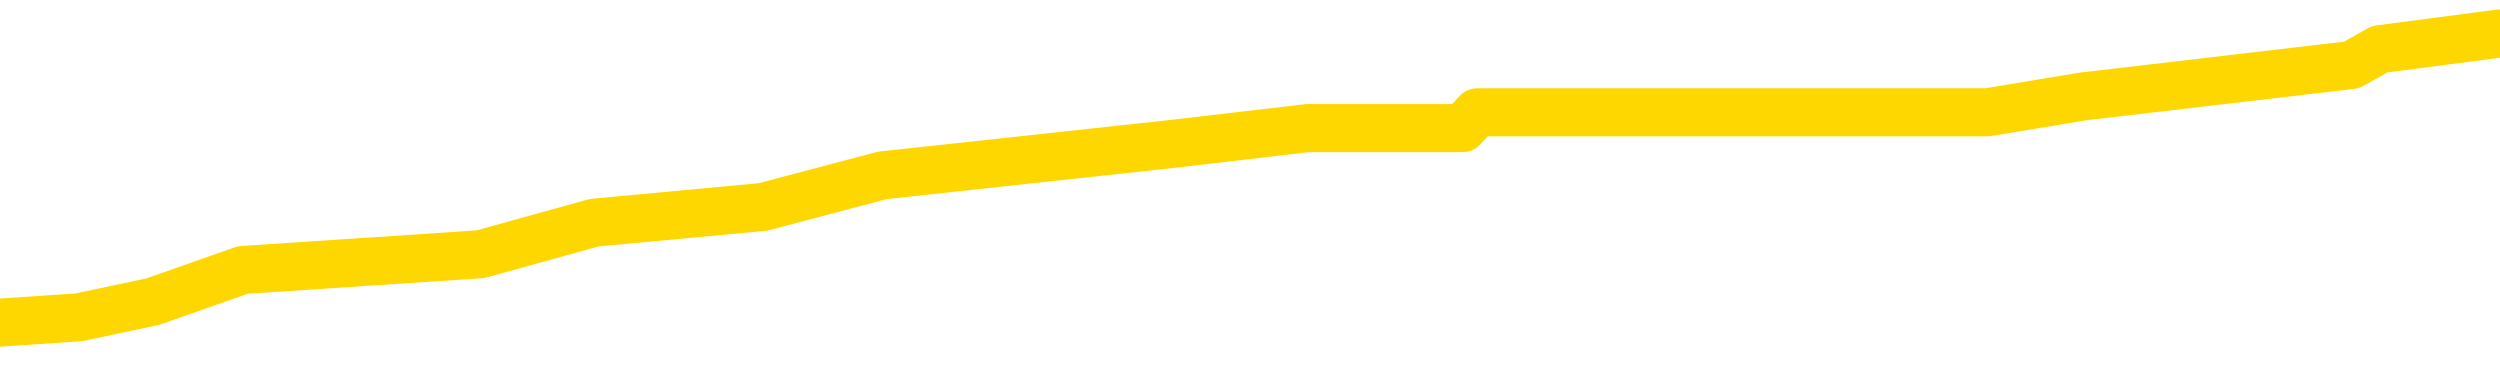 <svg xmlns="http://www.w3.org/2000/svg" version="1.1" viewBox="0 0 6500 1000">
	<path fill="none" stroke="gold" stroke-width="125" stroke-linecap="round" stroke-linejoin="round" d="M0 94960  L-708156 94960 L-707972 94919 L-707481 94837 L-707188 94796 L-706877 94714 L-706642 94673 L-706589 94591 L-706529 94509 L-706376 94468 L-706336 94385 L-706203 94344 L-705911 94303 L-705370 94303 L-704760 94262 L-704712 94262 L-704072 94221 L-704038 94221 L-703513 94221 L-703380 94180 L-702990 94098 L-702662 94016 L-702545 93934 L-702334 93852 L-701617 93852 L-701047 93811 L-700939 93811 L-700765 93770 L-700544 93688 L-700142 93647 L-700116 93565 L-699188 93483 L-699101 93401 L-699019 93319 L-698949 93237 L-698651 93196 L-698499 93114 L-696609 93155 L-696508 93155 L-696246 93155 L-695952 93196 L-695811 93114 L-695562 93114 L-695526 93073 L-695368 93032 L-694905 92950 L-694652 92909 L-694439 92827 L-694188 92786 L-693839 92745 L-692912 92663 L-692818 92581 L-692407 92540 L-691236 92458 L-690047 92417 L-689955 92335 L-689928 92253 L-689662 92171 L-689363 92089 L-689234 92006 L-689196 91924 L-688382 91924 L-687998 91965 L-686937 92006 L-686876 92006 L-686611 92827 L-686140 93606 L-685947 94385 L-685684 95165 L-685347 95124 L-685211 95083 L-684756 95042 L-684013 95001 L-683995 94960 L-683830 94878 L-683762 94878 L-683245 94837 L-682217 94837 L-682021 94796 L-681532 94755 L-681170 94714 L-680761 94714 L-680376 94755 L-678672 94755 L-678574 94755 L-678503 94755 L-678441 94755 L-678257 94714 L-677920 94714 L-677280 94673 L-677203 94632 L-677142 94632 L-676955 94591 L-676875 94591 L-676698 94550 L-676679 94509 L-676449 94509 L-676061 94468 L-675173 94468 L-675133 94426 L-675045 94385 L-675018 94303 L-674010 94262 L-673860 94180 L-673836 94139 L-673703 94098 L-673663 94057 L-672405 94016 L-672347 94016 L-671807 93975 L-671755 93975 L-671708 93975 L-671313 93934 L-671173 93893 L-670973 93852 L-670827 93852 L-670662 93852 L-670385 93893 L-670027 93893 L-669474 93852 L-668829 93811 L-668570 93729 L-668417 93688 L-668016 93647 L-667976 93606 L-667855 93565 L-667793 93606 L-667779 93606 L-667685 93606 L-667392 93565 L-667241 93401 L-666911 93319 L-666833 93237 L-666757 93196 L-666530 93073 L-666464 92991 L-666236 92909 L-666184 92827 L-666019 92786 L-665013 92745 L-664830 92704 L-664279 92663 L-663886 92581 L-663488 92540 L-662638 92458 L-662560 92417 L-661981 92376 L-661540 92376 L-661299 92335 L-661141 92335 L-660741 92253 L-660720 92253 L-660275 92212 L-659870 92171 L-659734 92089 L-659559 92006 L-659422 91924 L-659172 91842 L-658172 91801 L-658090 91760 L-657955 91719 L-657916 91678 L-657026 91637 L-656810 91596 L-656367 91555 L-656250 91514 L-656193 91473 L-655517 91473 L-655416 91432 L-655388 91432 L-654046 91391 L-653640 91350 L-653600 91309 L-652672 91268 L-652574 91227 L-652441 91186 L-652037 91145 L-652011 91104 L-651918 91063 L-651701 91022 L-651290 90940 L-650137 90858 L-649845 90776 L-649816 90694 L-649208 90653 L-648958 90571 L-648938 90530 L-648009 90489 L-647958 90407 L-647835 90366 L-647818 90284 L-647662 90243 L-647487 90161 L-647350 90120 L-647294 90079 L-647186 90038 L-647100 89997 L-646867 89956 L-646792 89915 L-646484 89874 L-646366 89833 L-646196 89792 L-646105 89751 L-646002 89751 L-645979 89710 L-645902 89710 L-645804 89627 L-645437 89586 L-645333 89545 L-644829 89504 L-644377 89463 L-644339 89422 L-644315 89381 L-644274 89340 L-644146 89299 L-644045 89258 L-643603 89217 L-643321 89176 L-642729 89135 L-642598 89094 L-642324 89012 L-642171 88971 L-642018 88930 L-641933 88848 L-641855 88807 L-641669 88766 L-641619 88766 L-641591 88725 L-641511 88684 L-641488 88643 L-641205 88561 L-640601 88479 L-639606 88438 L-639308 88397 L-638574 88356 L-638329 88315 L-638239 88274 L-637662 88233 L-636964 88192 L-636211 88151 L-635893 88110 L-635510 88028 L-635433 87987 L-634799 87946 L-634613 87905 L-634525 87905 L-634396 87905 L-634083 87864 L-634034 87823 L-633892 87782 L-633870 87741 L-632902 87700 L-632357 87659 L-631879 87659 L-631818 87659 L-631494 87659 L-631472 87618 L-631410 87618 L-631200 87577 L-631123 87536 L-631068 87495 L-631046 87454 L-631007 87413 L-630991 87372 L-630234 87331 L-630217 87289 L-629418 87248 L-629265 87207 L-628360 87166 L-627854 87125 L-627625 87043 L-627583 87043 L-627468 87002 L-627292 86961 L-626537 87002 L-626402 86961 L-626238 86920 L-625920 86879 L-625744 86797 L-624722 86715 L-624699 86633 L-624448 86592 L-624235 86510 L-623601 86469 L-623363 86387 L-623330 86305 L-623152 86223 L-623072 86141 L-622982 86100 L-622918 86018 L-622477 85936 L-622454 85895 L-621913 85854 L-621657 85813 L-621162 85772 L-620285 85731 L-620248 85690 L-620196 85649 L-620154 85608 L-620037 85567 L-619761 85526 L-619554 85444 L-619356 85362 L-619333 85280 L-619283 85198 L-619244 85157 L-619166 85116 L-618568 85034 L-618508 84993 L-618405 84952 L-618251 84910 L-617619 84869 L-616938 84828 L-616635 84746 L-616288 84705 L-616091 84664 L-616043 84582 L-615722 84541 L-615095 84500 L-614948 84459 L-614912 84418 L-614854 84377 L-614777 84295 L-614536 84295 L-614448 84254 L-614354 84213 L-614060 84172 L-613925 84131 L-613865 84090 L-613828 84008 L-613556 84008 L-612550 83967 L-612374 83926 L-612324 83926 L-612031 83885 L-611839 83803 L-611506 83762 L-610999 83721 L-610437 83639 L-610422 83557 L-610405 83516 L-610305 83434 L-610190 83352 L-610151 83270 L-610114 83229 L-610048 83229 L-610020 83188 L-609881 83229 L-609588 83229 L-609538 83229 L-609433 83229 L-609168 83188 L-608703 83147 L-608559 83147 L-608504 83065 L-608447 83024 L-608256 82983 L-607891 82942 L-607677 82942 L-607482 82942 L-607424 82942 L-607365 82860 L-607211 82819 L-606942 82778 L-606512 82983 L-606496 82983 L-606419 82942 L-606355 82901 L-606226 82614 L-606202 82573 L-605918 82531 L-605870 82490 L-605816 82449 L-605353 82408 L-605315 82408 L-605274 82367 L-605084 82326 L-604603 82285 L-604116 82244 L-604100 82203 L-604062 82162 L-603805 82121 L-603728 82039 L-603498 81998 L-603482 81916 L-603187 81834 L-602745 81793 L-602298 81752 L-601794 81711 L-601640 81670 L-601353 81629 L-601313 81547 L-600982 81506 L-600760 81465 L-600243 81383 L-600167 81342 L-599919 81260 L-599725 81178 L-599665 81137 L-598889 81096 L-598815 81096 L-598584 81055 L-598568 81055 L-598506 81014 L-598310 80973 L-597846 80973 L-597823 80932 L-597693 80932 L-596392 80932 L-596376 80932 L-596298 80891 L-596205 80891 L-595987 80891 L-595835 80850 L-595657 80891 L-595603 80932 L-595316 80973 L-595276 80973 L-594907 80973 L-594466 80973 L-594283 80973 L-593962 80932 L-593667 80932 L-593221 80850 L-593149 80809 L-592687 80727 L-592249 80686 L-592067 80645 L-590613 80563 L-590481 80522 L-590024 80440 L-589798 80399 L-589412 80317 L-588895 80235 L-587941 80152 L-587147 80070 L-586472 80029 L-586047 79947 L-585736 79906 L-585506 79783 L-584822 79660 L-584809 79537 L-584599 79373 L-584577 79332 L-584403 79250 L-583453 79209 L-583185 79127 L-582370 79086 L-582059 79004 L-582022 78963 L-581964 78881 L-581347 78840 L-580710 78758 L-579084 78717 L-578410 78676 L-577768 78676 L-577690 78676 L-577634 78676 L-577598 78676 L-577570 78635 L-577458 78553 L-577440 78512 L-577417 78471 L-577264 78430 L-577210 78348 L-577132 78307 L-577013 78266 L-576915 78225 L-576798 78184 L-576528 78102 L-576259 78061 L-576241 77979 L-576041 77938 L-575894 77856 L-575668 77815 L-575534 77773 L-575225 77732 L-575165 77691 L-574812 77609 L-574463 77568 L-574362 77527 L-574298 77445 L-574238 77404 L-573854 77322 L-573473 77281 L-573368 77240 L-573108 77199 L-572837 77117 L-572678 77076 L-572645 77035 L-572583 76994 L-572442 76953 L-572258 76912 L-572214 76871 L-571926 76871 L-571910 76830 L-571676 76830 L-571615 76789 L-571577 76789 L-570997 76748 L-570864 76707 L-570840 76543 L-570822 76256 L-570804 75928 L-570788 75600 L-570764 75271 L-570748 75025 L-570727 74738 L-570710 74451 L-570687 74287 L-570670 74123 L-570648 74000 L-570632 73918 L-570583 73795 L-570510 73672 L-570476 73467 L-570452 73303 L-570416 73139 L-570375 72974 L-570338 72892 L-570322 72728 L-570298 72605 L-570261 72523 L-570244 72400 L-570221 72318 L-570203 72236 L-570185 72154 L-570169 72072 L-570139 71949 L-570113 71826 L-570068 71785 L-570052 71703 L-570010 71662 L-569962 71580 L-569891 71498 L-569876 71416 L-569860 71334 L-569797 71293 L-569758 71252 L-569719 71211 L-569553 71170 L-569488 71129 L-569472 71088 L-569428 71006 L-569369 70965 L-569157 70924 L-569123 70883 L-569081 70842 L-569003 70801 L-568465 70760 L-568387 70719 L-568283 70636 L-568194 70595 L-568018 70554 L-567668 70513 L-567512 70472 L-567074 70431 L-566917 70390 L-566787 70349 L-566083 70267 L-565882 70226 L-564922 70144 L-564439 70103 L-564340 70103 L-564248 70062 L-564003 70021 L-563930 69980 L-563487 69898 L-563391 69857 L-563376 69816 L-563360 69775 L-563335 69734 L-562869 69693 L-562652 69652 L-562512 69611 L-562219 69570 L-562130 69529 L-562089 69488 L-562059 69447 L-561886 69406 L-561827 69365 L-561751 69324 L-561671 69283 L-561601 69283 L-561292 69242 L-561207 69201 L-560993 69160 L-560958 69119 L-560274 69078 L-560175 69037 L-559970 68996 L-559924 68955 L-559645 68914 L-559583 68873 L-559566 68791 L-559488 68750 L-559180 68668 L-559156 68627 L-559102 68545 L-559079 68504 L-558957 68463 L-558821 68381 L-558577 68340 L-558451 68340 L-557804 68299 L-557788 68299 L-557764 68299 L-557583 68216 L-557507 68175 L-557415 68134 L-556988 68093 L-556571 68052 L-556179 67970 L-556100 67929 L-556081 67888 L-555718 67847 L-555481 67806 L-555253 67765 L-554940 67724 L-554862 67683 L-554781 67601 L-554603 67519 L-554588 67478 L-554322 67396 L-554242 67355 L-554012 67314 L-553786 67273 L-553470 67273 L-553295 67232 L-552934 67232 L-552542 67191 L-552473 67109 L-552409 67068 L-552269 66986 L-552217 66945 L-552115 66863 L-551614 66822 L-551416 66781 L-551170 66740 L-550984 66699 L-550684 66658 L-550608 66617 L-550442 66535 L-549558 66494 L-549529 66412 L-549406 66330 L-548828 66289 L-548750 66248 L-548036 66248 L-547724 66248 L-547511 66248 L-547494 66248 L-547108 66248 L-546583 66166 L-546137 66125 L-545807 66084 L-545654 66043 L-545328 66043 L-545150 66002 L-545069 66002 L-544862 65920 L-544687 65878 L-543758 65837 L-542869 65796 L-542829 65755 L-542602 65755 L-542222 65714 L-541435 65673 L-541200 65632 L-541125 65591 L-540767 65550 L-540195 65468 L-539928 65427 L-539542 65386 L-539438 65386 L-539268 65386 L-538650 65386 L-538439 65386 L-538131 65386 L-538078 65345 L-537950 65304 L-537897 65263 L-537778 65222 L-537442 65140 L-536482 65099 L-536351 65017 L-536149 64976 L-535518 64935 L-535207 64894 L-534793 64853 L-534765 64812 L-534620 64771 L-534200 64730 L-532867 64730 L-532820 64689 L-532692 64607 L-532675 64566 L-532097 64484 L-531891 64443 L-531862 64402 L-531821 64361 L-531764 64320 L-531726 64279 L-531648 64238 L-531505 64197 L-531050 64156 L-530932 64115 L-530647 64074 L-530274 64033 L-530178 63992 L-529851 63951 L-529497 63910 L-529327 63869 L-529279 63828 L-529170 63787 L-529081 63746 L-529054 63705 L-528977 63623 L-528674 63582 L-528640 63500 L-528568 63458 L-528200 63417 L-527865 63376 L-527784 63376 L-527564 63335 L-527393 63294 L-527365 63253 L-526868 63212 L-526319 63130 L-525438 63089 L-525340 63007 L-525263 62966 L-524988 62925 L-524741 62843 L-524667 62802 L-524606 62720 L-524487 62679 L-524444 62638 L-524334 62597 L-524258 62515 L-523557 62474 L-523311 62433 L-523272 62392 L-523115 62351 L-522516 62351 L-522289 62351 L-522197 62351 L-521722 62351 L-521125 62269 L-520605 62228 L-520584 62187 L-520439 62146 L-520119 62146 L-519577 62146 L-519345 62146 L-519174 62146 L-518688 62105 L-518460 62064 L-518375 62023 L-518029 61982 L-517703 61982 L-517180 61941 L-516853 61900 L-516252 61859 L-516055 61777 L-516003 61736 L-515962 61695 L-515681 61654 L-514996 61572 L-514686 61531 L-514661 61449 L-514470 61408 L-514247 61367 L-514161 61326 L-513498 61244 L-513473 61203 L-513252 61121 L-512922 61079 L-512570 60997 L-512365 60956 L-512132 60874 L-511874 60833 L-511685 60751 L-511638 60710 L-511410 60669 L-511376 60628 L-511219 60587 L-511005 60546 L-510832 60505 L-510741 60464 L-510463 60423 L-510220 60382 L-509904 60341 L-509478 60341 L-509441 60341 L-508957 60341 L-508724 60341 L-508512 60300 L-508286 60259 L-507736 60259 L-507489 60218 L-506655 60218 L-506599 60177 L-506577 60136 L-506419 60095 L-505958 60054 L-505917 60013 L-505577 59931 L-505444 59890 L-505221 59849 L-504649 59808 L-504177 59767 L-503983 59726 L-503790 59685 L-503600 59644 L-503499 59603 L-503130 59562 L-503084 59521 L-503002 59480 L-501709 59439 L-501661 59398 L-501392 59398 L-501247 59398 L-500696 59398 L-500580 59357 L-500498 59316 L-500139 59275 L-499915 59234 L-499634 59193 L-499305 59111 L-498797 59070 L-498684 59029 L-498605 58988 L-498441 58947 L-498147 58947 L-497678 58947 L-497481 58988 L-497431 58988 L-496781 58947 L-496659 58906 L-496205 58906 L-496169 58865 L-495701 58824 L-495590 58783 L-495574 58742 L-495358 58742 L-495177 58700 L-494645 58700 L-493616 58700 L-493416 58659 L-492958 58618 L-492010 58536 L-491911 58495 L-491557 58413 L-491496 58372 L-491482 58331 L-491447 58290 L-491077 58249 L-490957 58208 L-490715 58167 L-490552 58126 L-490364 58085 L-490243 58044 L-489173 57962 L-488315 57921 L-488102 57839 L-488005 57798 L-487831 57716 L-487498 57675 L-487426 57634 L-487368 57593 L-487193 57593 L-486804 57552 L-486569 57511 L-486457 57470 L-486340 57429 L-485360 57388 L-485334 57347 L-484740 57265 L-484707 57265 L-484559 57224 L-484274 57183 L-483362 57183 L-482416 57183 L-482263 57142 L-482161 57142 L-482029 57101 L-481886 57060 L-481860 57019 L-481745 56978 L-481527 56937 L-480846 56896 L-480716 56855 L-480413 56814 L-480173 56732 L-479841 56691 L-479202 56650 L-478859 56568 L-478798 56527 L-478642 56527 L-477720 56527 L-477250 56527 L-477206 56527 L-477194 56486 L-477152 56445 L-477130 56404 L-477103 56363 L-476959 56321 L-476537 56280 L-476202 56280 L-476010 56239 L-475582 56239 L-475394 56198 L-475005 56116 L-474471 56075 L-474098 56034 L-474077 56034 L-473827 55993 L-473708 55952 L-473633 55911 L-473497 55870 L-473457 55829 L-473378 55788 L-472983 55747 L-472487 55706 L-472375 55624 L-472202 55583 L-471894 55542 L-471447 55501 L-471124 55460 L-470981 55378 L-470554 55296 L-470401 55214 L-470346 55132 L-469532 55091 L-469512 55050 L-469140 55009 L-469083 55009 L-467954 54968 L-467886 54968 L-467328 54927 L-467133 54886 L-466997 54845 L-466764 54804 L-466417 54763 L-466382 54681 L-466347 54640 L-466278 54558 L-465930 54517 L-465757 54476 L-465273 54435 L-465256 54394 L-464931 54353 L-464774 54312 L-463633 54230 L-463608 54189 L-463416 54107 L-463223 54066 L-462973 54025 L-462955 53984 L-461935 53942 L-461637 53901 L-461562 53860 L-461426 53778 L-461250 53737 L-460673 53655 L-460458 53614 L-460394 53573 L-460263 53532 L-460226 53450 L-459703 53409 L-459565 69570 L-459551 69570 L-459528 69570 L-459508 69570 L-459281 53368 L-458505 53368 L-458463 53368 L-458095 53368 L-458017 53327 L-457965 53286 L-457292 53245 L-456549 53204 L-456125 53204 L-455677 53163 L-454615 53122 L-454304 53040 L-453894 53040 L-453822 52999 L-453297 52999 L-453203 52999 L-453185 52999 L-452740 52958 L-452555 52876 L-451774 52794 L-451102 52753 L-450690 52630 L-450458 52548 L-450317 52507 L-450236 52425 L-450216 52384 L-450140 52384 L-450011 52343 L-449694 52384 L-449470 52384 L-449145 52343 L-449083 52343 L-448713 52343 L-448680 52343 L-448471 52343 L-447804 52343 L-447726 52343 L-447568 52261 L-447458 52261 L-447131 52220 L-446976 52179 L-446636 52179 L-446578 52097 L-446240 52015 L-446037 51974 L-445984 51892 L-444607 51851 L-444478 51810 L-444044 51769 L-443724 51728 L-442896 51646 L-442773 51605 L-442042 51522 L-441886 51440 L-441845 51399 L-441791 51358 L-441768 51317 L-441654 51276 L-441358 51235 L-441068 51194 L-441014 51153 L-440893 51112 L-440863 51071 L-440763 51030 L-440319 51030 L-440167 50989 L-439332 50989 L-438790 50948 L-438455 50948 L-438440 50907 L-438364 50866 L-438248 50825 L-438053 50784 L-437789 50743 L-436955 50702 L-436858 50661 L-436337 50620 L-436295 50579 L-436196 50538 L-435367 50538 L-435232 50497 L-434894 50497 L-434340 50456 L-433960 50415 L-433797 50374 L-433487 50333 L-432674 50292 L-432368 50251 L-432100 50251 L-431778 50251 L-431457 50292 L-431182 50292 L-430353 50210 L-430258 50169 L-430166 50046 L-430061 49923 L-429674 49800 L-429194 49718 L-429178 49677 L-429059 49636 L-428691 49554 L-428597 49513 L-427763 49431 L-427686 49390 L-427386 49349 L-427296 49308 L-426888 49226 L-426778 49143 L-426079 49102 L-425606 49061 L-425545 49020 L-425327 48938 L-425053 48897 L-424940 48856 L-423913 48815 L-423526 48774 L-423506 48733 L-423173 48692 L-422929 48651 L-422495 48610 L-422385 48569 L-422268 48528 L-421816 48446 L-421225 48405 L-420889 48364 L-418996 48323 L-418882 48241 L-418671 48200 L-417352 48159 L-417246 38930 L-417180 29824 L-417144 21416 L-417082 21416 L-416582 30563 L-415907 39586 L-415885 47913 L-415615 47831 L-414647 47831 L-413957 47790 L-413795 47749 L-413255 47708 L-413165 47667 L-412146 47626 L-411198 47544 L-410832 47585 L-410729 47626 L-410141 47626 L-410082 47626 L-409981 47585 L-409541 47503 L-409434 47462 L-408992 47421 L-407992 47298 L-407736 47175 L-407633 47052 L-407503 46970 L-407136 46888 L-406555 46805 L-406524 46764 L-406209 46723 L-404226 46682 L-404110 46641 L-404042 46641 L-403684 46600 L-402065 46559 L-401887 46559 L-401743 46559 L-400921 46600 L-400868 46641 L-400813 46641 L-400379 46641 L-399399 46682 L-399325 46682 L-398240 46641 L-398027 46641 L-397311 46559 L-396923 46518 L-396704 46436 L-396384 46354 L-395891 46272 L-395763 46231 L-395534 46149 L-395302 46067 L-395243 46026 L-394953 45985 L-394681 45903 L-393651 45862 L-391986 45821 L-391567 45780 L-391430 45739 L-391273 45739 L-390968 45698 L-390740 45616 L-390582 45575 L-390422 45493 L-390253 45411 L-390206 45370 L-390152 45329 L-390131 45329 L-389745 45288 L-389495 45288 L-389224 45288 L-389064 45288 L-388974 45288 L-387315 45288 L-387150 45329 L-386770 45288 L-386310 45288 L-385700 45206 L-384607 45165 L-384176 45124 L-384145 45083 L-384082 45042 L-384065 45001 L-382361 44960 L-382319 44919 L-381853 44878 L-381666 44837 L-381634 44755 L-381039 44714 L-380989 44673 L-380666 44632 L-380615 44591 L-380405 44550 L-380387 44509 L-380121 44426 L-380068 44385 L-379599 44344 L-379089 44262 L-379010 44262 L-378716 44221 L-378699 44180 L-378661 44139 L-378590 44098 L-378432 44057 L-377486 44057 L-377430 44057 L-376909 44057 L-376717 44016 L-376616 44016 L-376390 43975 L-375880 43975 L-375492 45083 L-375422 45083 L-375074 45042 L-374717 45001 L-373588 43811 L-373537 43729 L-373311 43688 L-373277 43647 L-373152 43565 L-373053 43565 L-372788 43565 L-372048 43606 L-371470 43606 L-371176 43606 L-370470 43606 L-370292 43565 L-370268 43565 L-369632 43524 L-369321 43483 L-368925 43483 L-368895 43442 L-368874 43401 L-368720 43360 L-368035 43360 L-368019 43360 L-367679 43360 L-367406 43319 L-367369 43278 L-367313 43196 L-367291 43155 L-367219 43114 L-366887 43073 L-366781 43032 L-366752 42950 L-366554 42909 L-366401 42868 L-365533 42827 L-364971 42745 L-364955 42745 L-364853 42704 L-364751 42745 L-364605 42745 L-364526 42745 L-364489 42704 L-364433 42663 L-364360 42622 L-364215 42581 L-363733 42581 L-363329 42540 L-362462 42581 L-362442 42581 L-362185 42581 L-362108 42581 L-362079 42540 L-362068 42458 L-362051 42417 L-361758 42376 L-361719 42335 L-361647 42294 L-361573 42253 L-361368 42212 L-361208 42089 L-360907 41965 L-360830 41801 L-360813 41678 L-360596 41596 L-360365 41596 L-360255 41637 L-359885 41678 L-359727 41678 L-359495 41678 L-359327 41678 L-359182 41637 L-359050 41596 L-357774 41514 L-357371 41432 L-357310 41391 L-357193 41309 L-356768 41268 L-356753 41186 L-356691 41145 L-356417 41063 L-356305 41022 L-356023 40940 L-355745 40899 L-355320 40817 L-355298 40776 L-355220 40735 L-355094 40694 L-354508 40653 L-354116 40612 L-353781 40571 L-353192 40530 L-353089 40530 L-352919 40489 L-352783 40489 L-351955 40448 L-350770 40407 L-350734 40366 L-350678 40366 L-350458 40325 L-350253 40325 L-350098 40325 L-349841 40284 L-349765 40243 L-349222 40202 L-349186 40161 L-348937 40120 L-348549 40079 L-347724 40038 L-347366 39997 L-347055 39997 L-346797 39956 L-346573 39915 L-346167 39874 L-346051 39833 L-345867 39792 L-345814 39792 L-345626 39751 L-345455 39710 L-345426 39668 L-345146 39627 L-344835 39586 L-344697 39545 L-344387 39504 L-344194 39504 L-344178 39463 L-343459 39463 L-343325 39381 L-343028 39340 L-342937 39299 L-342336 39299 L-342298 39258 L-342220 39217 L-341599 39176 L-341448 39094 L-341407 39053 L-341097 39012 L-340905 38971 L-340712 38889 L-340656 38807 L-340347 38766 L-340295 38725 L-340241 38766 L-340215 38766 L-340090 38766 L-339279 38725 L-339203 38684 L-338662 38643 L-338394 38602 L-337734 38561 L-336827 38520 L-336585 38479 L-336053 38438 L-335836 38397 L-334728 38438 L-334678 38438 L-333902 38438 L-333355 38397 L-333244 38356 L-333091 38274 L-333036 38233 L-332870 38192 L-332493 38151 L-332045 38110 L-331991 38069 L-331836 38028 L-331156 37987 L-330936 37946 L-330418 37905 L-329569 37823 L-329553 37782 L-327762 37741 L-327208 37700 L-327091 37659 L-326085 37618 L-326048 37577 L-325816 37577 L-325723 37577 L-325683 37577 L-325351 37536 L-324999 37495 L-324734 37413 L-324447 37372 L-324137 37289 L-323882 37207 L-323789 37166 L-323299 37125 L-323091 37084 L-322526 37043 L-322411 37084 L-322060 37043 L-322009 37043 L-321969 37043 L-321365 36961 L-320631 36879 L-320050 36797 L-319815 36715 L-319274 36592 L-319122 36510 L-318620 36469 L-318411 36387 L-318388 36387 L-318329 36346 L-317366 36346 L-317188 36305 L-316747 36264 L-316722 36182 L-316567 36141 L-316486 36141 L-316335 36182 L-315688 36182 L-315639 36141 L-314519 36100 L-313535 36059 L-313473 36018 L-312753 35977 L-311888 35936 L-311509 35895 L-311290 35895 L-310530 35854 L-310479 35813 L-310169 35731 L-309318 35731 L-309125 35690 L-308948 35649 L-308724 35649 L-308597 35608 L-308405 35608 L-308172 35567 L-308003 35608 L-307716 35567 L-307437 35567 L-307354 35526 L-307183 35485 L-307167 35403 L-307013 35362 L-306974 35321 L-306198 35280 L-306122 35280 L-305890 35198 L-305463 35157 L-305117 35116 L-304534 35075 L-304265 35075 L-304006 35075 L-303877 34993 L-303861 34952 L-303747 34910 L-303723 34869 L-303489 34828 L-303453 34787 L-302137 34787 L-302081 34746 L-301402 34664 L-300830 34664 L-300704 34664 L-300551 34664 L-300474 34664 L-300162 34582 L-299889 34541 L-299800 34459 L-299698 34459 L-298770 34418 L-298694 34418 L-298330 34418 L-298306 34377 L-298269 34336 L-297494 34254 L-297402 34213 L-297262 34172 L-296860 34131 L-296598 34131 L-296355 34172 L-296141 34131 L-296060 34131 L-295984 34131 L-295907 34131 L-295721 34172 L-295654 34172 L-295404 34172 L-295349 34131 L-295212 34090 L-295132 34008 L-295019 33967 L-294796 33926 L-294631 33885 L-294590 33844 L-294421 33803 L-294050 33762 L-294035 33721 L-293919 33680 L-293198 33639 L-293162 33598 L-293029 33598 L-292682 33557 L-292270 33557 L-292234 33557 L-292156 33516 L-292117 33475 L-291753 33434 L-291549 33393 L-291534 33352 L-291188 33311 L-290840 33311 L-290514 33311 L-290412 33270 L-290259 33270 L-290065 33229 L-289833 33229 L-289741 33229 L-289585 33229 L-289508 33229 L-289467 33188 L-289354 33147 L-289331 33106 L-289080 33106 L-288941 33024 L-288363 32901 L-287535 32819 L-287047 32737 L-286926 32696 L-286887 32655 L-286875 32614 L-286723 32531 L-286622 32449 L-286389 32408 L-285998 32326 L-285694 32285 L-285678 32244 L-285508 32203 L-285269 32121 L-284673 32121 L-284069 32080 L-284029 32080 L-283989 32080 L-283836 32039 L-283782 31998 L-283720 31957 L-283652 31916 L-283597 31834 L-283572 31793 L-283525 31752 L-283431 31670 L-283294 31629 L-283140 31588 L-283008 31547 L-282967 31547 L-282931 31506 L-282870 31465 L-282596 31383 L-282282 31342 L-282241 31260 L-282156 31219 L-281978 31178 L-281741 31137 L-281384 31096 L-281354 31055 L-280784 31014 L-280662 30973 L-280426 30932 L-280403 30932 L-280122 30891 L-279836 30891 L-279581 30891 L-279009 30850 L-278712 30809 L-278636 30768 L-277937 30727 L-277859 30686 L-277824 30645 L-277798 30604 L-277746 30522 L-277552 30481 L-277412 30399 L-277376 30358 L-277336 30317 L-276741 30276 L-276508 30235 L-276225 30522 L-276170 30768 L-276096 31055 L-276018 31301 L-275782 31219 L-275538 31178 L-275403 31137 L-275296 31096 L-275217 31055 L-274830 30973 L-274703 30932 L-274550 30891 L-274512 30850 L-274366 30809 L-274145 30768 L-273971 30727 L-273902 30686 L-273080 30604 L-273064 30604 L-272770 30563 L-271982 30522 L-271672 30522 L-271526 30481 L-271298 30440 L-271097 30358 L-270160 30317 L-270123 30276 L-270101 30235 L-270060 30152 L-269791 30111 L-269195 30070 L-269131 30029 L-269096 29988 L-269079 29947 L-268384 29947 L-268182 29947 L-268150 29947 L-267817 29947 L-267709 29906 L-267084 29824 L-266580 29783 L-266543 29701 L-266101 29701 L-266005 29660 L-265846 29660 L-265533 29660 L-265520 29660 L-265080 29701 L-264598 29742 L-264469 29742 L-264149 29742 L-264081 29701 L-263777 29701 L-263601 29660 L-263407 29619 L-263164 29537 L-262967 29455 L-262941 29373 L-262363 29332 L-262293 29291 L-261883 29250 L-261829 29209 L-261783 29168 L-261419 29127 L-261273 29086 L-261067 29045 L-260971 29045 L-260816 29004 L-260754 28963 L-260607 28881 L-260506 28840 L-259949 28840 L-259927 28922 L-259755 28963 L-259213 29004 L-259152 29004 L-259098 28922 L-259070 28840 L-258998 28799 L-258982 28717 L-258918 28676 L-258882 28594 L-258727 28553 L-258402 28512 L-257836 28471 L-257821 28430 L-257759 28348 L-257658 28266 L-257611 28266 L-257369 28225 L-256947 28225 L-256792 28225 L-255050 28143 L-254508 28102 L-253565 28061 L-253156 28020 L-252615 27938 L-252418 27897 L-252250 27856 L-251954 27815 L-251839 27773 L-251824 27773 L-251669 27732 L-251529 27691 L-251453 27609 L-251321 27609 L-250973 27609 L-250602 27650 L-250004 27650 L-249829 27650 L-249672 27609 L-249404 27568 L-249252 27568 L-248961 27691 L-248937 27773 L-248854 27856 L-248627 27938 L-247927 27897 L-247800 27856 L-247369 27815 L-247275 27773 L-246070 27773 L-246021 27732 L-245728 27732 L-245324 27691 L-245048 27609 L-245029 27568 L-244911 27527 L-244835 27486 L-244654 27445 L-244174 27404 L-243722 27322 L-243312 27281 L-243282 27240 L-242863 27199 L-242749 27199 L-242631 27199 L-242616 27199 L-242422 27158 L-242400 27076 L-242168 27035 L-241725 26994 L-241405 26912 L-240940 26912 L-240775 26871 L-240620 26830 L-240464 26830 L-240011 26830 L-239692 26830 L-239637 26871 L-239266 26871 L-239228 26912 L-238902 26912 L-238785 26871 L-238686 26830 L-238360 26748 L-237973 26707 L-237712 26666 L-237354 26584 L-237098 26543 L-234927 26502 L-234878 26461 L-234855 26420 L-234444 26420 L-234382 26420 L-234312 26461 L-234081 26461 L-233771 26420 L-233467 26338 L-233423 26297 L-233115 26256 L-232982 26215 L-232766 26174 L-232053 26133 L-231898 26133 L-231760 26092 L-231611 26092 L-231590 26092 L-231396 26051 L-231371 26010 L-231279 25969 L-231257 25928 L-231241 25887 L-231141 25846 L-230212 25805 L-229754 25805 L-228662 25723 L-228240 25723 L-227836 25682 L-227797 25641 L-227544 25600 L-226769 25518 L-226753 25477 L-226729 25436 L-226536 25394 L-225799 25353 L-225530 25312 L-225490 25271 L-225091 25189 L-225066 25148 L-224276 25107 L-223596 25066 L-222225 25025 L-221955 24984 L-221907 24943 L-221369 24861 L-221336 24820 L-221234 24738 L-220911 24697 L-220831 24656 L-220562 24656 L-219650 24615 L-219511 24615 L-219262 24533 L-218717 24533 L-218295 24492 L-218102 24451 L-218086 24451 L-217948 24369 L-217854 24328 L-217727 24287 L-217467 24246 L-217442 24164 L-217351 24123 L-217041 24082 L-216981 24041 L-216864 24041 L-216514 24041 L-215703 24041 L-215472 23959 L-214643 23959 L-214411 23877 L-214194 23836 L-213676 23836 L-213038 23795 L-212621 23754 L-212299 23713 L-211818 23672 L-211393 23672 L-211331 23631 L-210983 23631 L-210942 23590 L-210929 23549 L-210829 23467 L-210784 23467 L-210298 23426 L-209497 23426 L-209162 23426 L-208081 23385 L-207601 23344 L-207578 23303 L-207438 23262 L-206883 23221 L-206186 23180 L-205877 23139 L-205655 23098 L-205550 23057 L-205448 22974 L-204777 22933 L-204683 22892 L-204661 22892 L-204583 22851 L-204405 22851 L-204233 22851 L-204053 22810 L-204039 22769 L-203963 22728 L-203799 22687 L-203284 22646 L-203268 22605 L-203127 22605 L-202765 22564 L-202741 22564 L-202610 22523 L-202586 22482 L-202223 22441 L-201698 22359 L-201604 22318 L-201388 22236 L-201295 22195 L-201270 22154 L-200806 22113 L-200729 22113 L-200327 22072 L-199877 22072 L-198625 22031 L-198586 21990 L-198155 21949 L-198122 21908 L-197403 21867 L-197226 21826 L-197091 21785 L-196784 21744 L-196729 21703 L-196704 21621 L-196688 21539 L-196513 21498 L-196324 21457 L-195816 21457 L-195443 21129 L-195104 20760 L-195066 20431 L-194347 20144 L-194253 20103 L-194214 20062 L-193673 20062 L-193650 20021 L-193247 19980 L-192821 19939 L-192550 19939 L-192371 19898 L-192125 19816 L-192101 19775 L-192045 19693 L-191428 19652 L-190926 19611 L-190538 19611 L-189920 19652 L-189703 19652 L-189548 19693 L-188256 19611 L-188157 19570 L-187714 19488 L-187383 19447 L-187082 19365 L-186840 19324 L-186105 19242 L-185526 19201 L-184696 19160 L-184596 19119 L-184039 19078 L-183901 19037 L-182259 18996 L-182198 18996 L-182104 18996 L-181137 18996 L-180960 18955 L-180673 18955 L-180455 18955 L-180377 18914 L-180105 18914 L-179990 18873 L-179837 18832 L-179526 18791 L-179448 18750 L-179357 18750 L-179280 18709 L-179164 18709 L-178985 18668 L-178893 18627 L-178854 18586 L-178351 18586 L-178133 18545 L-178003 18545 L-177848 18504 L-177794 18463 L-177669 18463 L-177284 18422 L-176776 18381 L-176703 18340 L-176223 18299 L-176146 18257 L-176046 18257 L-175812 18216 L-175348 18216 L-175118 18216 L-175101 18216 L-174869 18216 L-174714 18216 L-174653 18216 L-174460 18175 L-174189 18093 L-173437 18052 L-172484 18052 L-172448 18011 L-172223 18011 L-171784 18011 L-171503 17929 L-171154 17888 L-170085 17847 L-169157 17847 L-169027 17847 L-168980 17847 L-168911 17806 L-168756 17806 L-168679 17724 L-168505 17642 L-168070 17560 L-167866 17519 L-167806 17437 L-167223 17396 L-167069 17314 L-166954 17273 L-166913 17232 L-166743 17191 L-166607 17150 L-166396 17068 L-166318 17027 L-166295 16986 L-166086 16904 L-165676 16863 L-165652 16822 L-165429 16781 L-165283 16740 L-165249 16699 L-165235 16658 L-165213 16617 L-164979 16576 L-164794 16535 L-164577 16494 L-164551 16453 L-163862 16412 L-163758 16371 L-163723 16330 L-163702 16289 L-163508 16248 L-163455 16207 L-163338 16125 L-163257 16125 L-163146 16084 L-162831 16043 L-162372 16002 L-162117 15961 L-161882 15878 L-161753 15837 L-161400 15796 L-161341 15755 L-161188 15714 L-160616 15632 L-160529 15591 L-160376 15509 L-160080 15427 L-159710 15345 L-159407 15263 L-159331 15222 L-158926 15181 L-158758 15181 L-158614 15181 L-158074 15181 L-158013 15181 L-157997 15099 L-157831 15058 L-157625 15017 L-157550 15017 L-157458 14976 L-157048 14935 L-157032 14894 L-157009 14894 L-156816 14853 L-156739 15222 L-156568 15591 L-156506 15920 L-156491 16289 L-155976 16248 L-155755 16207 L-155136 16125 L-154882 16084 L-154688 16043 L-154649 16002 L-154576 16002 L-154510 16002 L-153860 16002 L-153821 16043 L-153647 16043 L-153581 16043 L-152907 16043 L-152518 15961 L-152256 15920 L-152019 15878 L-151941 15796 L-151925 15714 L-151723 15673 L-151352 15591 L-151127 15550 L-150491 15509 L-150471 15509 L-150084 15468 L-149991 15468 L-149932 15427 L-149656 15386 L-149347 15386 L-149270 15345 L-148418 15386 L-148076 15591 L-147639 15837 L-147205 16043 L-146710 16248 L-146560 16207 L-146292 16248 L-145054 16289 L-144997 16371 L-143234 16412 L-143043 16371 L-142033 16330 L-141882 16289 L-141507 16371 L-141186 16453 L-140580 16535 L-140511 16617 L-140333 16576 L-139505 16535 L-139366 16494 L-138980 16453 L-138795 16412 L-138752 16371 L-138632 16330 L-138422 16289 L-137974 16207 L-137626 16166 L-137494 16125 L-137085 16084 L-136735 16084 L-136449 16043 L-136256 16002 L-136101 16002 L-135937 15961 L-135869 15920 L-135769 15920 L-135536 15878 L-135419 15878 L-135366 15837 L-134824 15837 L-134360 15796 L-133178 15796 L-133045 15796 L-133020 15796 L-132967 15796 L-132300 15796 L-131265 15714 L-131071 15673 L-130891 15632 L-130740 15632 L-130699 15591 L-130684 15591 L-130623 15550 L-130298 15509 L-129137 15468 L-128944 15427 L-128766 15386 L-127652 15345 L-126793 15304 L-126686 15304 L-126213 15263 L-126020 15263 L-123698 15222 L-123621 15181 L-123499 15099 L-123465 15058 L-123428 14976 L-123333 14853 L-123118 14771 L-122536 14689 L-122150 14648 L-121377 14607 L-121299 14566 L-120602 14566 L-120061 14566 L-120020 14525 L-119889 14525 L-119425 14484 L-119387 14443 L-119252 14402 L-118884 14361 L-118854 14320 L-118704 14320 L-118304 14279 L-116480 14320 L-115673 14279 L-114954 14279 L-114937 14279 L-114624 14197 L-114062 14156 L-113561 14115 L-113042 14074 L-113020 14033 L-111276 13992 L-111107 13951 L-110912 13910 L-110018 13869 L-109499 13787 L-109289 13746 L-109031 13705 L-108321 13664 L-107371 13623 L-106713 13582 L-106674 13500 L-106387 13458 L-106305 13417 L-106209 13417 L-106077 13376 L-106000 13376 L-105265 13376 L-104928 13335 L-104878 13376 L-104623 13376 L-104336 13335 L-103911 13335 L-103330 13294 L-103071 13294 L-102920 13253 L-102673 13253 L-102634 13253 L-101837 13212 L-101799 13171 L-101622 13171 L-101213 13089 L-100985 13089 L-100908 13089 L-100777 13089 L-100661 13048 L-100313 13007 L-100249 12966 L-100097 12925 L-99356 12884 L-99245 12843 L-99074 12802 L-99035 12761 L-98741 12761 L-98339 12761 L-98163 12761 L-98068 12761 L-97759 12720 L-96958 12679 L-96499 12597 L-95979 12556 L-95490 12515 L-94795 12474 L-93749 12433 L-93480 12433 L-93425 12392 L-93265 12392 L-93014 12392 L-92768 12351 L-92689 12310 L-92474 12228 L-92162 12187 L-91699 12105 L-91684 12064 L-91388 12064 L-91375 12023 L-90384 11982 L-89711 11941 L-89377 11859 L-88760 11859 L-88623 11818 L-87984 11777 L-87854 11736 L-86903 11654 L-86804 11572 L-86244 11531 L-85836 11531 L-85407 11531 L-85316 11490 L-84481 11490 L-84118 11490 L-84079 11531 L-83946 11572 L-83770 11572 L-83553 11572 L-83499 11531 L-83342 11449 L-83089 11408 L-81989 11367 L-81912 11326 L-81692 11285 L-81561 11203 L-81525 11162 L-81332 11121 L-81232 11079 L-80748 11038 L-80464 10997 L-80304 10956 L-80209 10874 L-79938 10833 L-79668 10792 L-79652 10628 L-79513 10505 L-79375 10382 L-79048 10218 L-78739 10136 L-78698 10095 L-78623 10013 L-78507 9972 L-77657 9890 L-77330 9849 L-76999 9808 L-76866 9808 L-76650 9808 L-76634 9808 L-75954 9808 L-75860 9726 L-75837 9685 L-75821 9603 L-75783 9562 L-75371 9480 L-75101 9439 L-75061 9398 L-74693 9398 L-74483 9357 L-73400 9357 L-73384 9316 L-73355 9275 L-73335 9275 L-72958 9193 L-72703 9152 L-72455 9070 L-72316 8988 L-72184 8947 L-71852 8906 L-71759 8865 L-71698 8824 L-71140 8783 L-71079 8742 L-70923 8700 L-70729 8659 L-70536 8618 L-70521 8577 L-70482 8536 L-70443 8495 L-70173 8454 L-70049 8413 L-70017 8372 L-69918 8372 L-69762 8372 L-69621 8372 L-69337 8331 L-69011 8331 L-68315 8290 L-68293 8290 L-67783 8290 L-66937 8290 L-66574 8249 L-66420 8208 L-65816 8208 L-65646 8208 L-65585 8208 L-65530 8167 L-64474 8126 L-64456 8126 L-63550 8126 L-63529 8126 L-63362 8085 L-63119 8085 L-63069 8044 L-63015 7962 L-62877 7921 L-62838 7880 L-61909 7839 L-61854 7839 L-61732 7839 L-61660 7839 L-61545 7839 L-61366 7880 L-60384 7839 L-60244 7839 L-60127 7757 L-59832 7675 L-59585 7634 L-59548 7593 L-59493 7634 L-59472 7634 L-59339 7634 L-59260 7634 L-59122 7593 L-58499 7593 L-58333 7552 L-57868 7552 L-57692 7470 L-57676 7429 L-57615 7388 L-57499 7347 L-57016 7306 L-56321 7265 L-55948 7224 L-55778 7183 L-54812 7142 L-54657 7101 L-54480 7101 L-54387 7060 L-54132 7060 L-53961 7060 L-53314 7019 L-53303 7019 L-52723 6978 L-52585 6978 L-52530 6896 L-51795 6855 L-51756 6814 L-51678 6814 L-51036 6773 L-50262 6773 L-50169 6732 L-50121 6732 L-50105 6691 L-50069 6691 L-50053 6609 L-49990 6568 L-49974 6527 L-49954 6527 L-49799 6486 L-49760 6445 L-49744 6404 L-49705 6363 L-49566 6321 L-49489 6280 L-49125 6239 L-48777 6198 L-48003 6157 L-47401 6116 L-47205 6075 L-46974 6075 L-46837 6034 L-46199 6034 L-45909 5993 L-45888 5993 L-45427 5952 L-45195 5952 L-45140 5911 L-45101 5870 L-44598 5829 L-44048 5788 L-43260 5747 L-42137 5747 L-41243 5706 L-41155 5706 L-40855 5665 L-40784 5624 L-40668 5583 L-39491 5542 L-39143 5501 L-39120 5460 L-38601 5419 L-38455 5378 L-38346 5337 L-38137 5296 L-37982 5255 L-37960 5214 L-37766 5173 L-37689 5132 L-37545 5091 L-36744 5050 L-36598 5009 L-36318 4968 L-36141 4927 L-35831 4886 L-35020 4845 L-34091 4845 L-32499 4804 L-32256 4763 L-31615 4722 L-31420 4681 L-31342 4640 L-30824 4599 L-30592 4599 L-30569 4558 L-30437 4558 L-30098 4517 L-30087 4476 L-29871 4435 L-29834 4394 L-29292 4353 L-28763 4271 L-28696 4230 L-28403 4189 L-27855 4107 L-27820 4066 L-27767 4025 L-27668 3942 L-27435 3942 L-26855 3942 L-26757 3984 L-26683 3984 L-26351 3942 L-25601 3901 L-25562 3860 L-24882 3860 L-24728 3860 L-24402 3819 L-24186 3778 L-23954 3778 L-23658 3737 L-23412 3696 L-23060 3655 L-23007 3614 L-22248 3573 L-21555 3491 L-21204 3409 L-20740 3368 L-20107 3327 L-19698 3286 L-19620 3327 L-19194 3327 L-18552 3286 L-18382 3286 L-17640 3245 L-17453 3204 L-17158 3163 L-16586 3122 L-16561 3081 L-15541 3081 L-15054 3040 L-14961 3040 L-14900 2999 L-14612 2958 L-14326 2917 L-14265 2876 L-14085 2876 L-13374 2835 L-13198 2794 L-12999 2753 L-12848 2712 L-12756 2671 L-12694 2630 L-12152 2630 L-11842 2589 L-11750 2507 L-11673 2425 L-11105 2384 L-11014 2384 L-10760 2302 L-10433 2220 L-10396 2097 L-10241 1974 L-10009 1933 L-9687 1892 L-8554 1851 L-8355 1810 L-7830 1769 L-7585 1769 L-7339 1728 L-7259 1687 L-7239 1605 L-7162 1563 L-7107 1481 L-7030 1440 L-6991 1399 L-6812 1317 L-6775 1276 L-6543 1235 L-5306 1194 L-4979 1153 L-4939 1071 L-4158 1030 L-4011 989 L-3019 948 L-2813 948 L-2387 948 L-2259 948 L-1855 989 L-1767 948 L-1110 907 L-403 866 L205 825 L398 784 L631 702 L1249 661 L1545 579 L1984 538 L2139 497 L2294 456 L3050 374 L3400 333 L3803 333 L3841 292 L4847 292 L5167 292 L5414 251 L6114 169 L6187 128 L6500 87" />
</svg>
